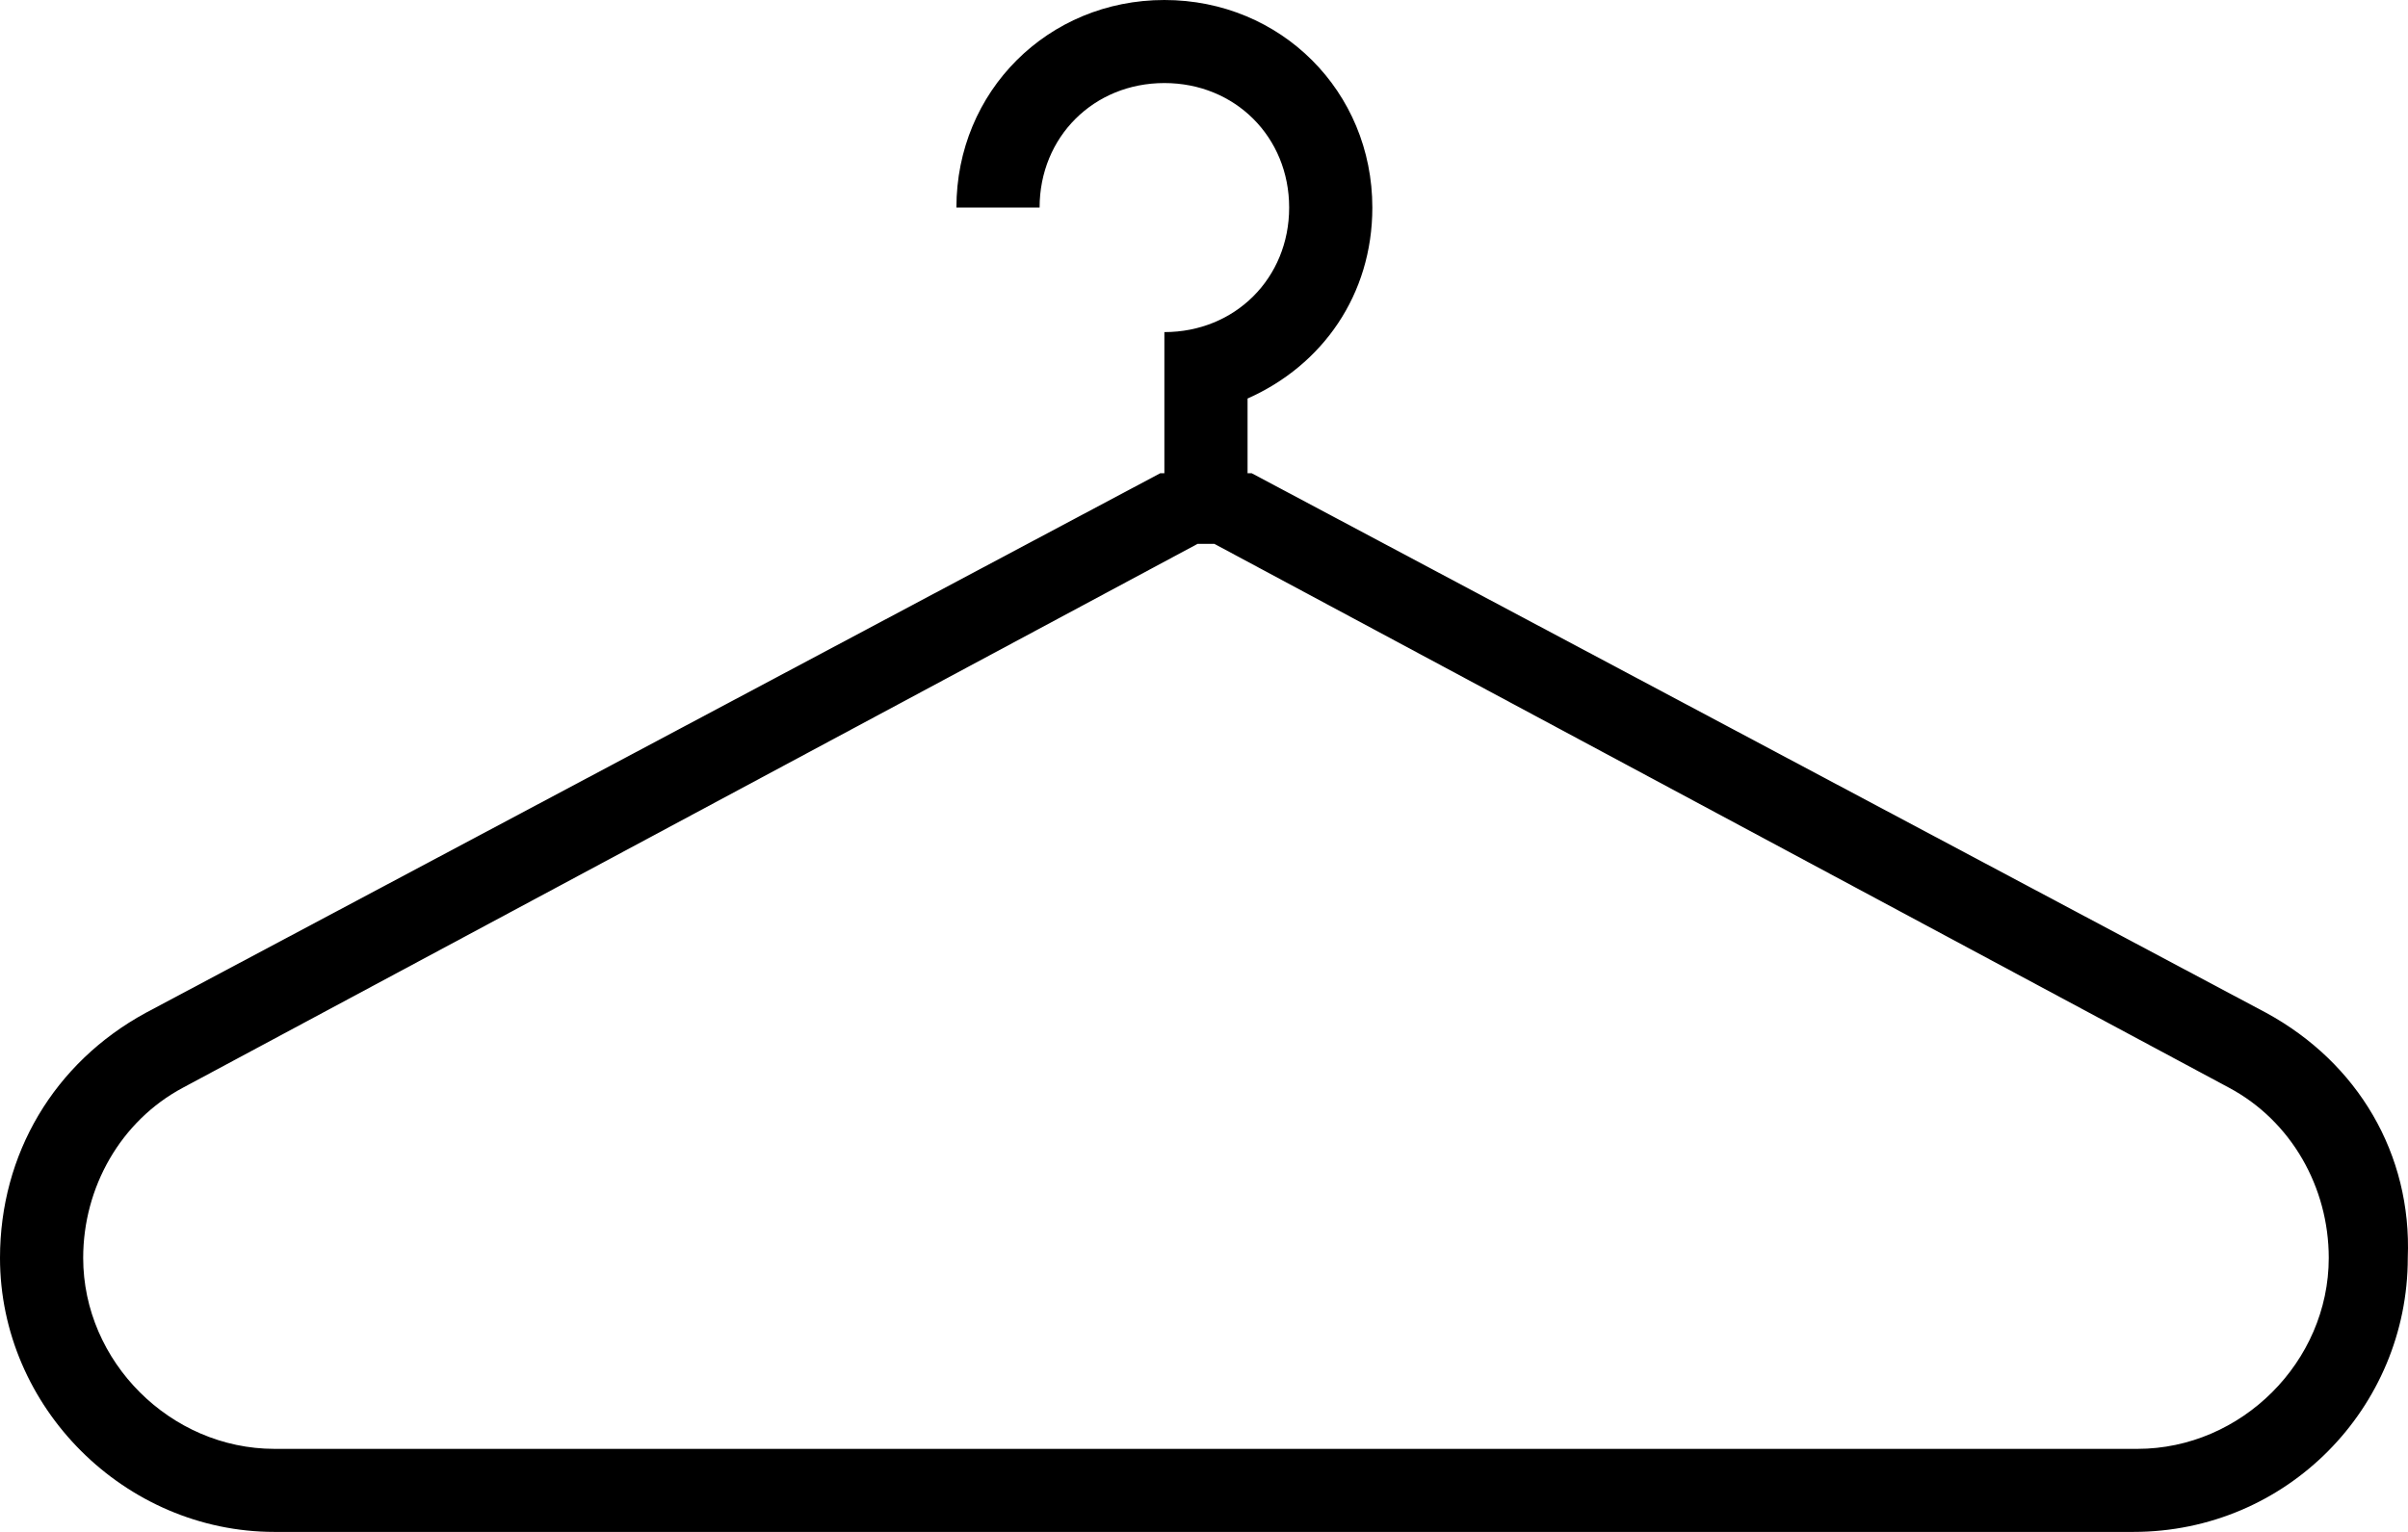 <svg width="22" height="14" viewBox="0 0 22 14" fill="none" xmlns="http://www.w3.org/2000/svg">
<path d="M20.706 9.257L11.436 4.325H11.398V3.642C12.082 3.339 12.538 2.694 12.538 1.897C12.538 0.835 11.702 0 10.638 0C9.574 0 8.738 0.835 8.738 1.897H9.498C9.498 1.252 9.992 0.759 10.638 0.759C11.284 0.759 11.778 1.252 11.778 1.897C11.778 2.542 11.284 3.035 10.638 3.035V3.415V3.794V4.325H10.6L1.33 9.257C0.494 9.713 0 10.547 0 11.496C0 12.862 1.14 14 2.508 14H19.49C20.896 14 21.998 12.862 21.998 11.496C22.036 10.547 21.542 9.713 20.706 9.257ZM19.528 13.241H2.508C1.558 13.241 0.76 12.444 0.76 11.496C0.76 10.851 1.102 10.244 1.672 9.94L10.942 4.97C10.98 4.97 10.98 4.97 11.018 4.97C11.056 4.97 11.056 4.97 11.094 4.97L20.364 9.94C20.934 10.244 21.276 10.851 21.276 11.496C21.276 12.444 20.478 13.241 19.528 13.241Z" fill="black"/>
</svg>
